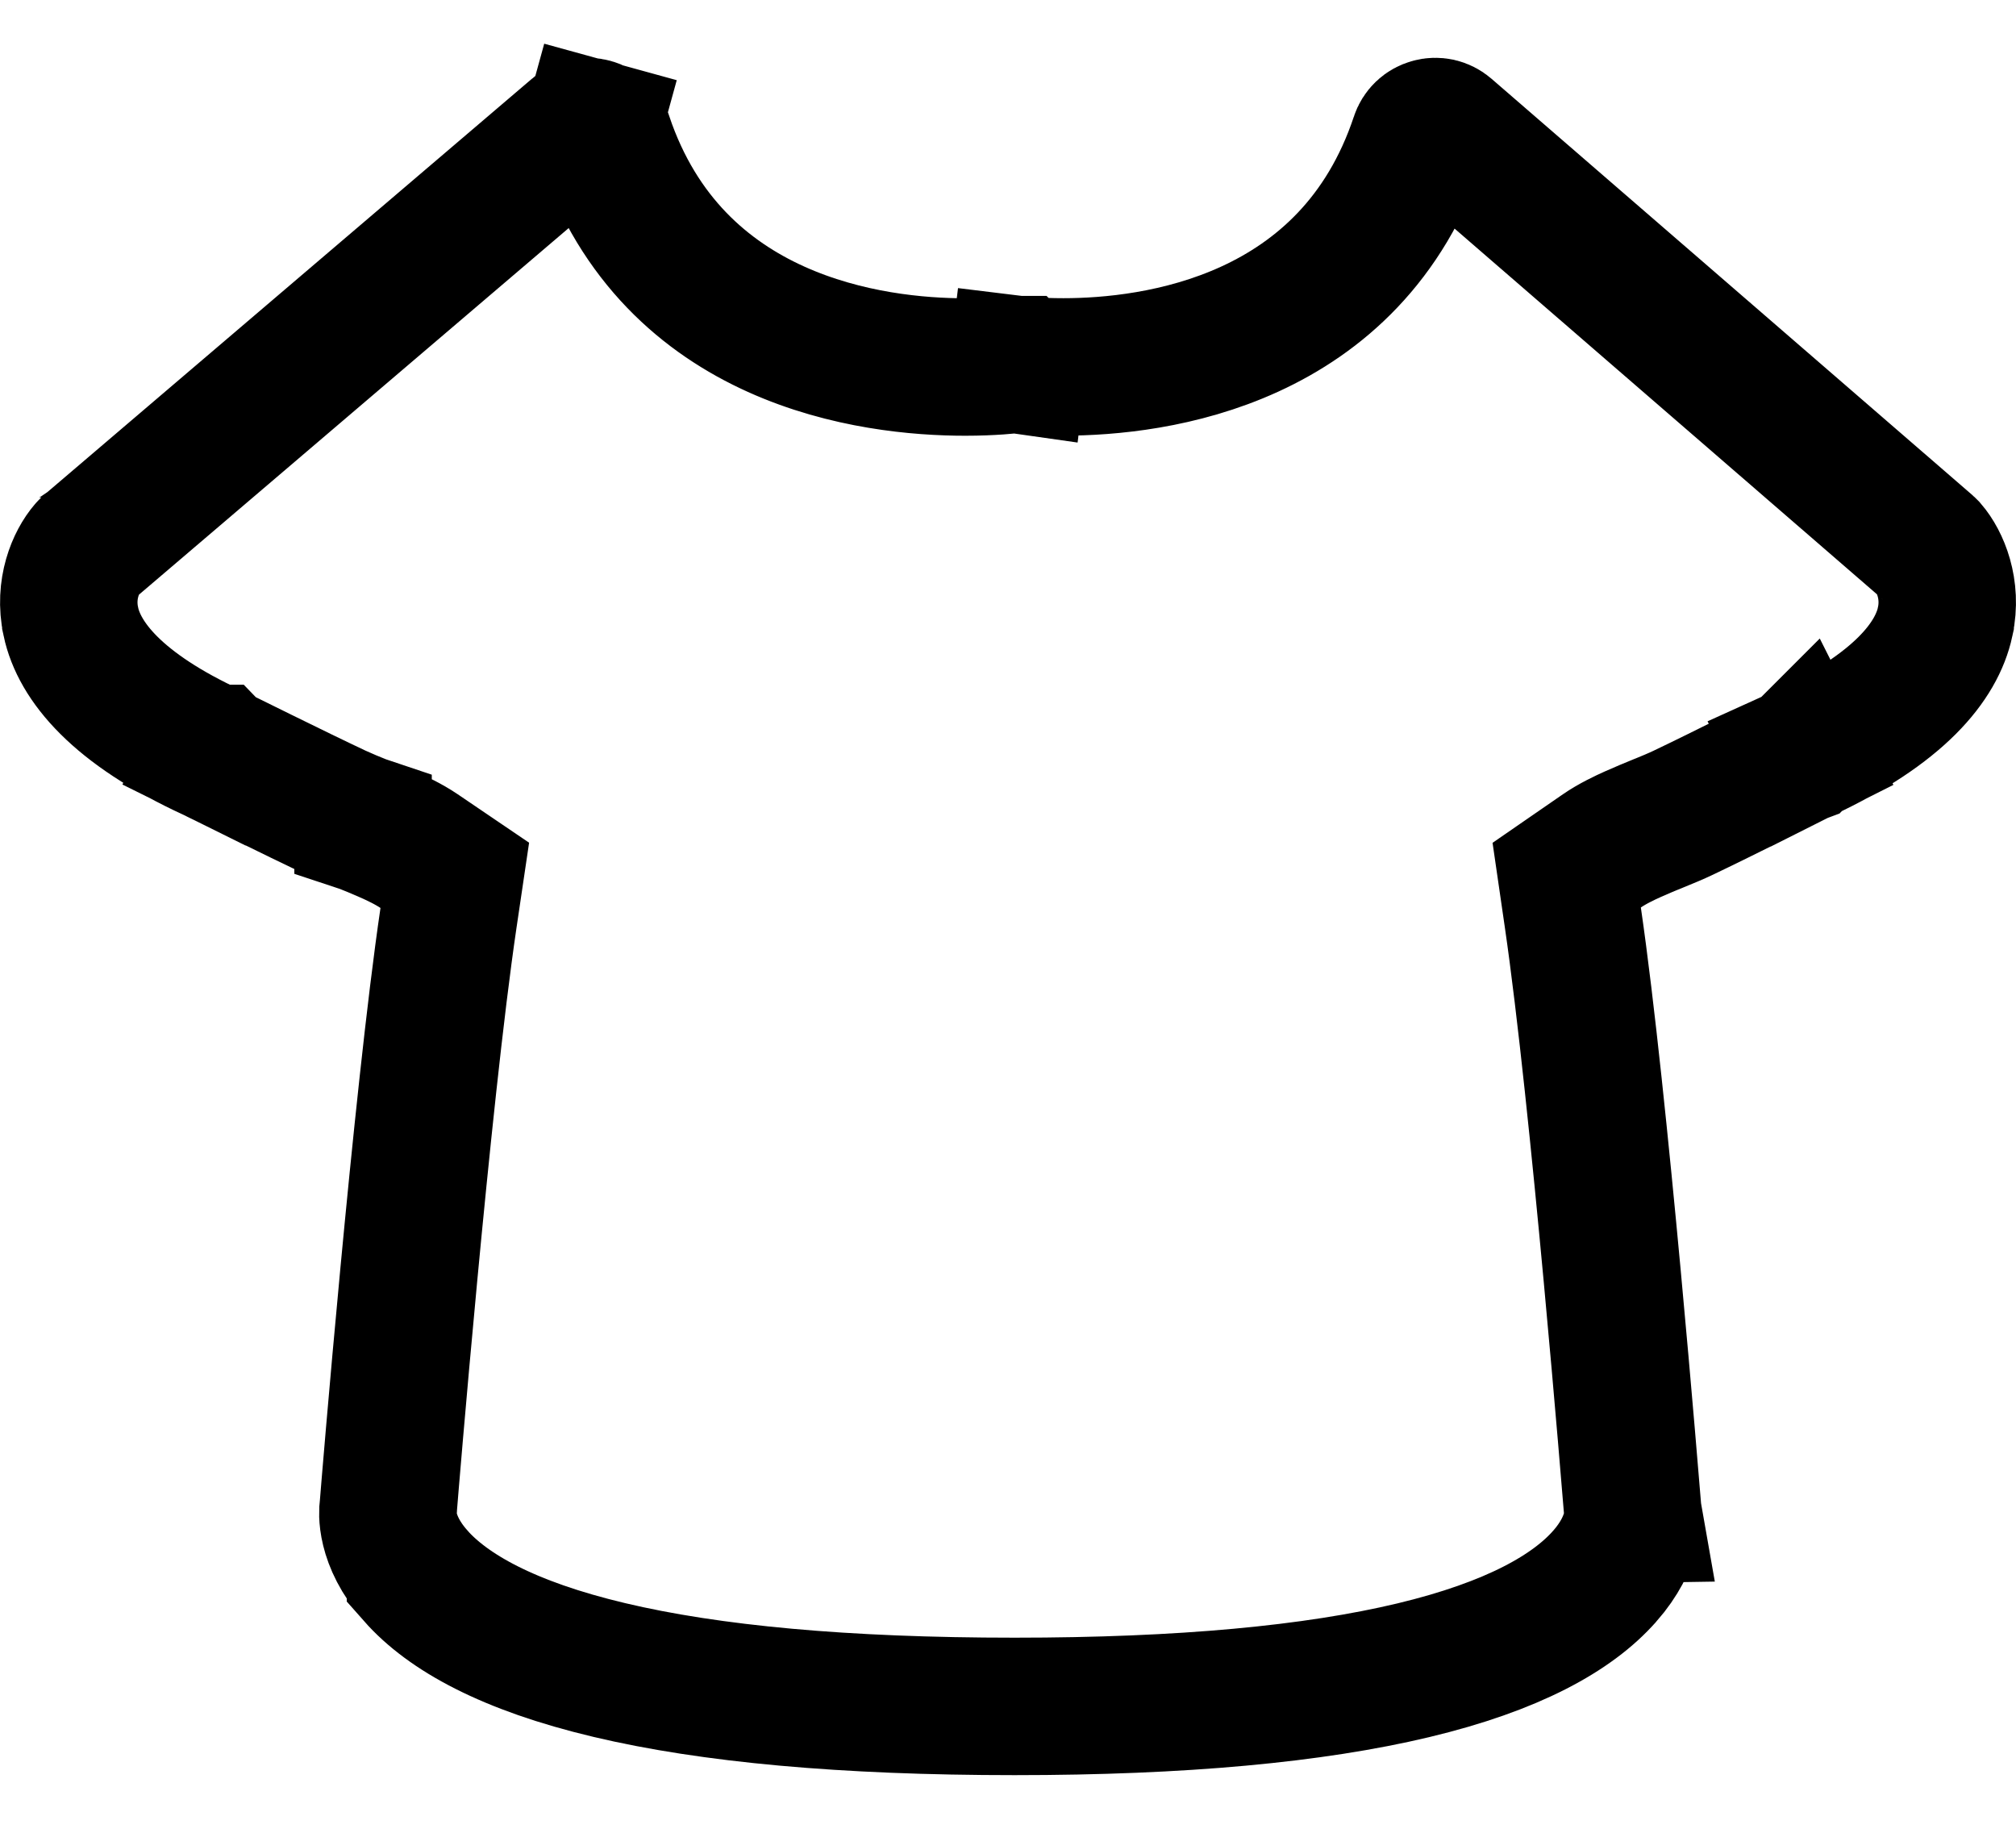 <svg viewBox="0 0 22 20" fill="none" xmlns="http://www.w3.org/2000/svg">
<path d="M4.534 17.193L4.534 17.192C4.192 16.804 4.233 16.48 4.235 16.463L4.235 16.463L4.238 16.444L4.239 16.425C4.25 16.28 4.602 11.997 4.894 10.018L4.963 9.552L4.574 9.288C4.459 9.21 4.32 9.145 4.231 9.106C4.133 9.062 4.033 9.022 3.968 8.996L3.962 8.994L3.962 8.993L3.953 8.99C3.859 8.953 3.766 8.914 3.674 8.872C3.461 8.772 3.13 8.611 2.848 8.472C2.708 8.403 2.581 8.341 2.489 8.295L2.38 8.242L2.351 8.227L2.343 8.223L2.342 8.222L2.341 8.222L2.341 8.222L2.341 8.222L2.008 8.894L2.341 8.222L2.331 8.217L2.321 8.213C1.275 7.732 0.865 7.214 0.773 6.783L0.773 6.782C0.697 6.428 0.829 6.13 0.952 5.988C0.961 5.977 0.968 5.972 0.97 5.969L0.97 5.969L0.973 5.967L6.295 1.427L6.296 1.426C6.319 1.406 6.346 1.392 6.376 1.385C6.406 1.379 6.437 1.38 6.466 1.388L6.662 0.676L6.466 1.388C6.495 1.396 6.522 1.411 6.544 1.432C6.566 1.453 6.583 1.479 6.592 1.507L6.593 1.509C7.345 3.736 9.526 4.005 10.534 4.005C10.681 4.005 10.804 3.999 10.892 3.993C10.936 3.989 10.971 3.986 10.997 3.984L11.029 3.98L11.04 3.979L11.043 3.979L11.044 3.978C11.064 3.976 11.085 3.976 11.101 3.978L11.101 3.978L11.108 3.979L11.199 3.235C11.108 3.979 11.109 3.979 11.109 3.979L11.109 3.979L11.109 3.979L11.11 3.979L11.111 3.98L11.115 3.98L11.125 3.981L11.156 3.984C11.181 3.987 11.215 3.99 11.258 3.993C11.343 3.999 11.461 4.004 11.604 4.004C12.6 4.004 14.746 3.732 15.486 1.509L15.486 1.509C15.495 1.48 15.512 1.453 15.534 1.432C15.556 1.411 15.584 1.396 15.613 1.388C15.643 1.379 15.674 1.379 15.704 1.385C15.734 1.392 15.762 1.406 15.785 1.426L15.785 1.426L21.03 5.967L21.03 5.967C21.038 5.974 21.043 5.979 21.045 5.982L21.045 5.982L21.05 5.987C21.17 6.127 21.304 6.427 21.227 6.784L21.227 6.785C21.134 7.214 20.731 7.731 19.676 8.222L19.666 8.227L19.655 8.232L19.992 8.902L19.655 8.232L19.655 8.232L19.655 8.232L19.654 8.233L19.653 8.234L19.645 8.237L19.617 8.251L19.512 8.304C19.424 8.349 19.301 8.41 19.165 8.478C18.892 8.614 18.572 8.772 18.366 8.87C18.291 8.906 18.199 8.944 18.082 8.992L18.078 8.993C18.015 9.019 17.917 9.059 17.819 9.103C17.732 9.142 17.594 9.207 17.481 9.285L17.097 9.55L17.164 10.011C17.455 12.008 17.8 16.279 17.816 16.471L17.817 16.492L17.82 16.509C17.82 16.509 17.82 16.509 17.82 16.509C17.819 16.509 17.843 16.824 17.512 17.2L17.511 17.201C17.161 17.598 16.513 17.966 15.421 18.227C14.34 18.485 12.903 18.621 11.072 18.621C9.21 18.621 7.749 18.485 6.65 18.224C5.54 17.961 4.885 17.591 4.534 17.193Z" stroke="black" stroke-width="1.5"/>
</svg>
